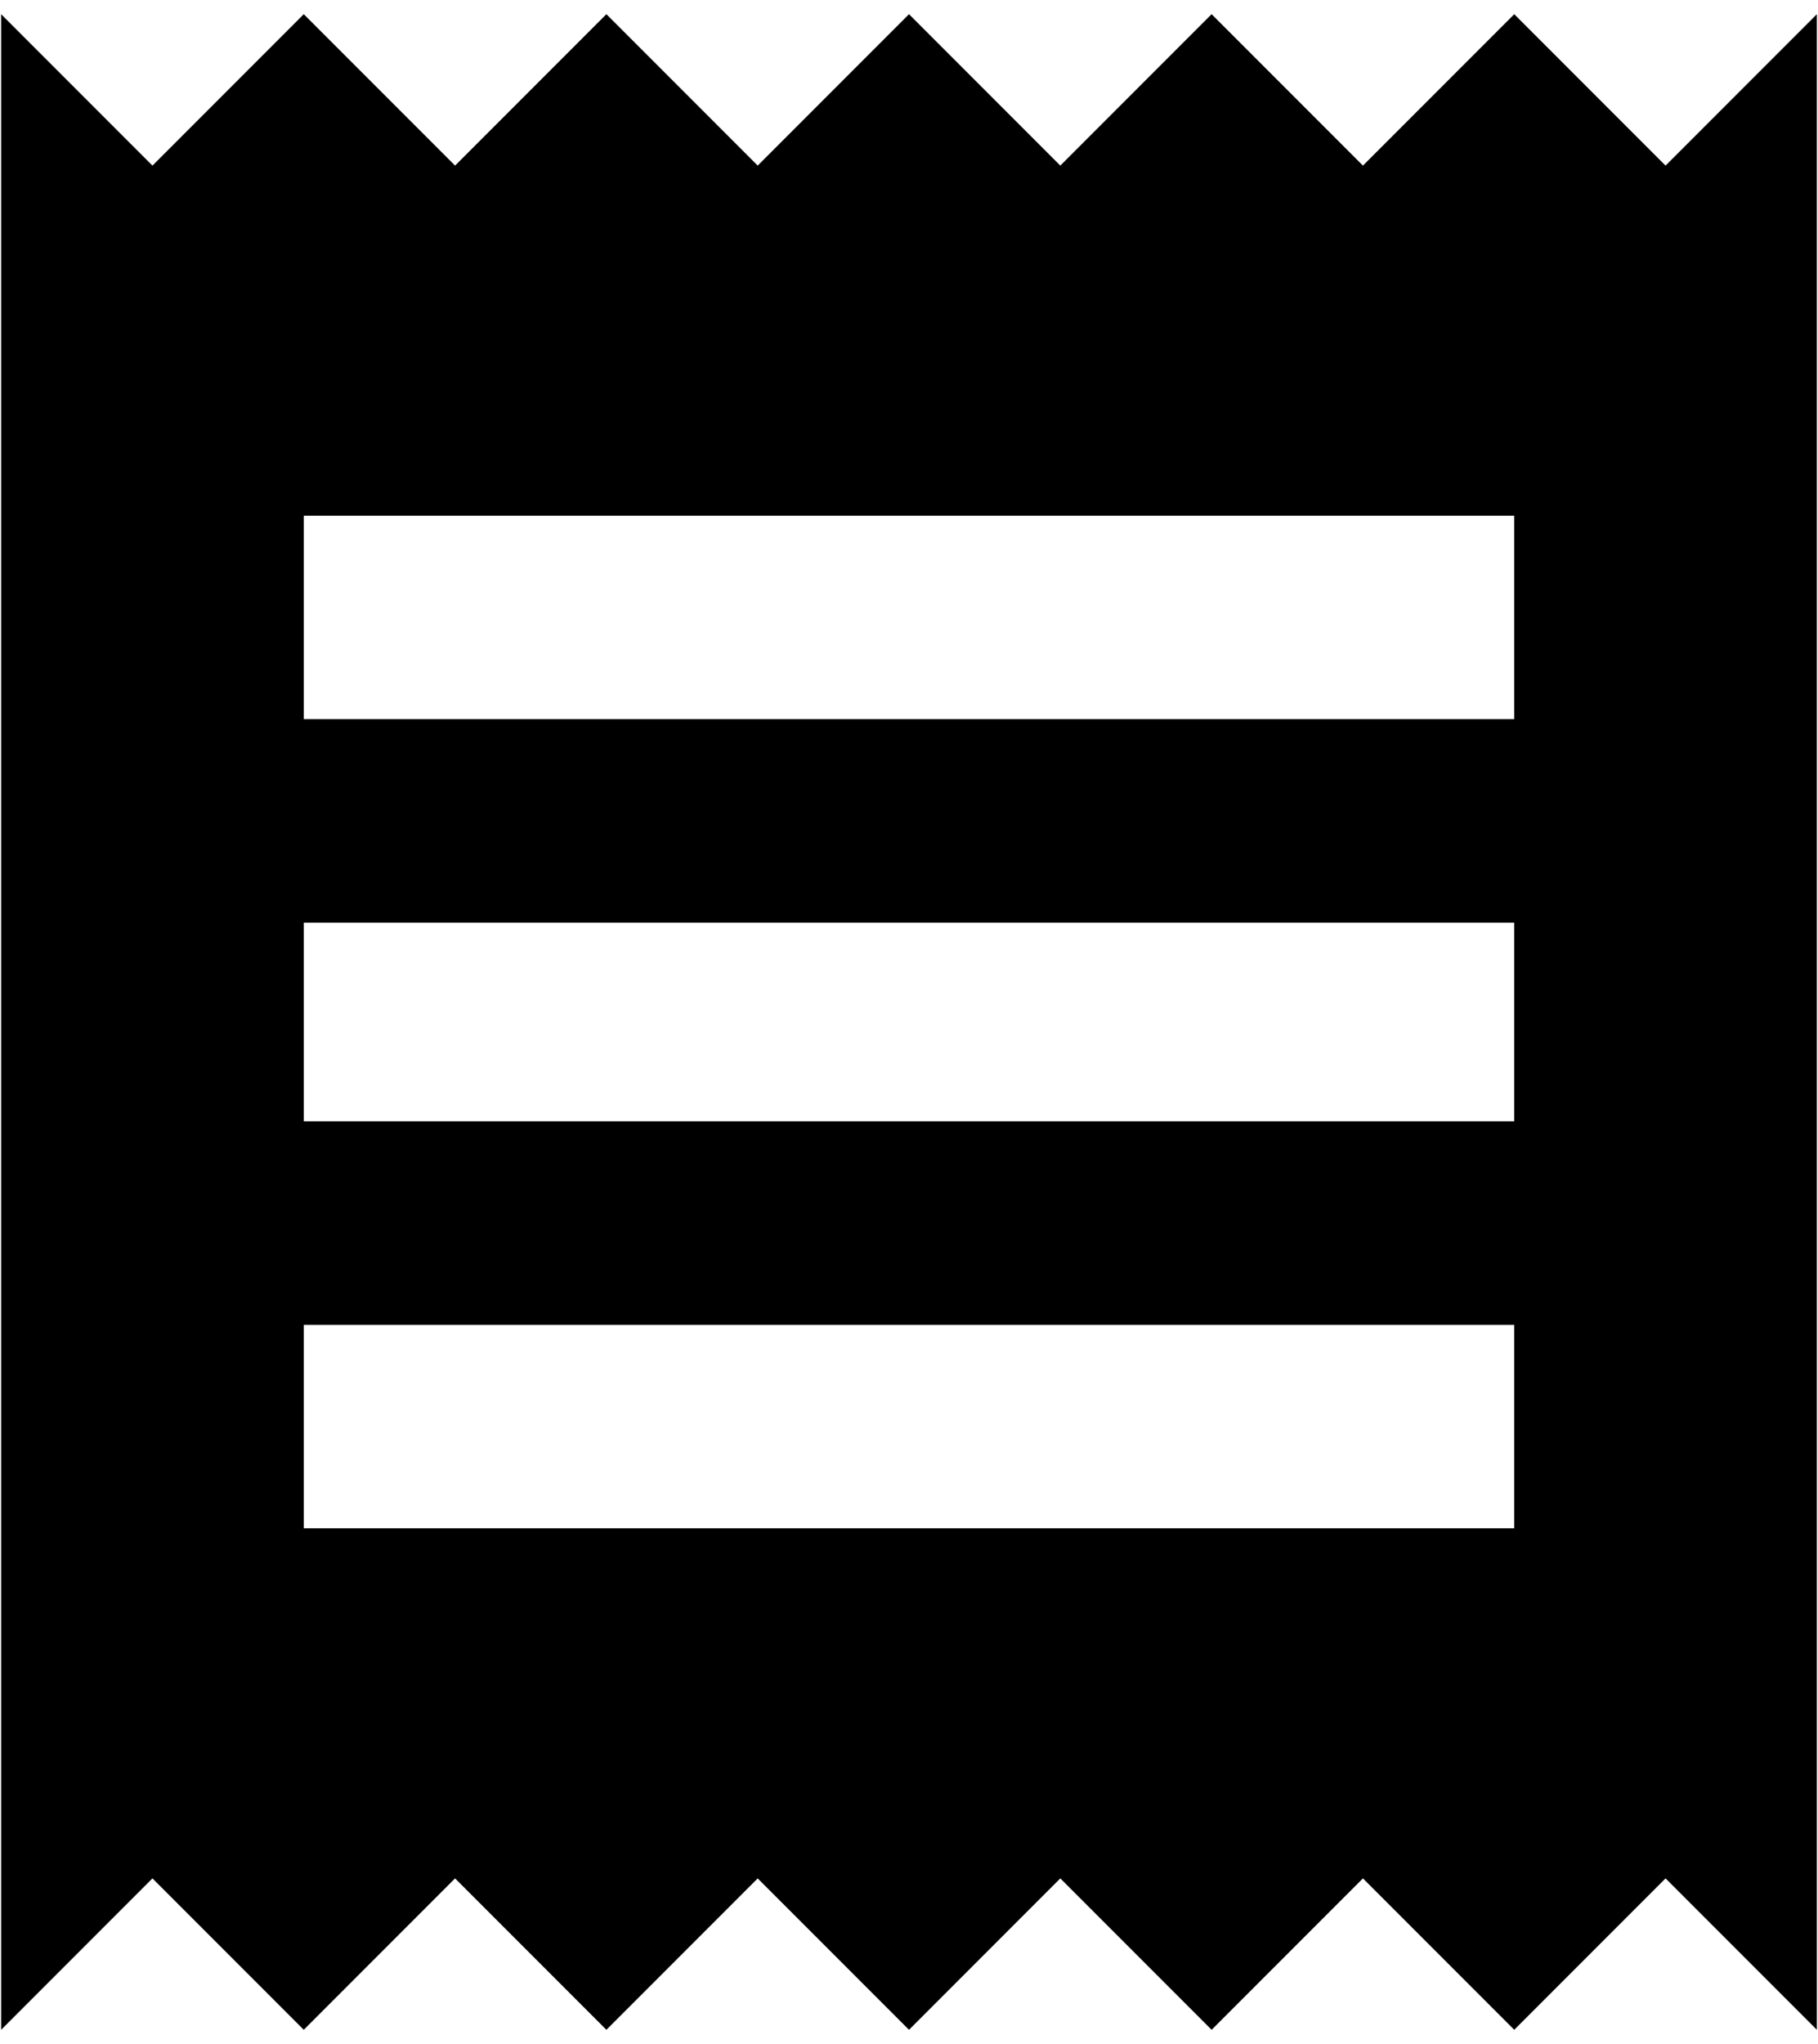 <svg xmlns="http://www.w3.org/2000/svg" width="0.89em" height="1em" viewBox="0 0 384 432"><path fill="currentColor" d="M320 323v-43H64v43zm0-86v-42H64v42zm0-85v-43H64v43zM0 429V3l32 32L64 3l32 32l32-32l32 32l32-32l32 32l32-32l32 32l32-32l32 32l32-32v426l-32-32l-32 32l-32-32l-32 32l-32-32l-32 32l-32-32l-32 32l-32-32l-32 32l-32-32z"/></svg>